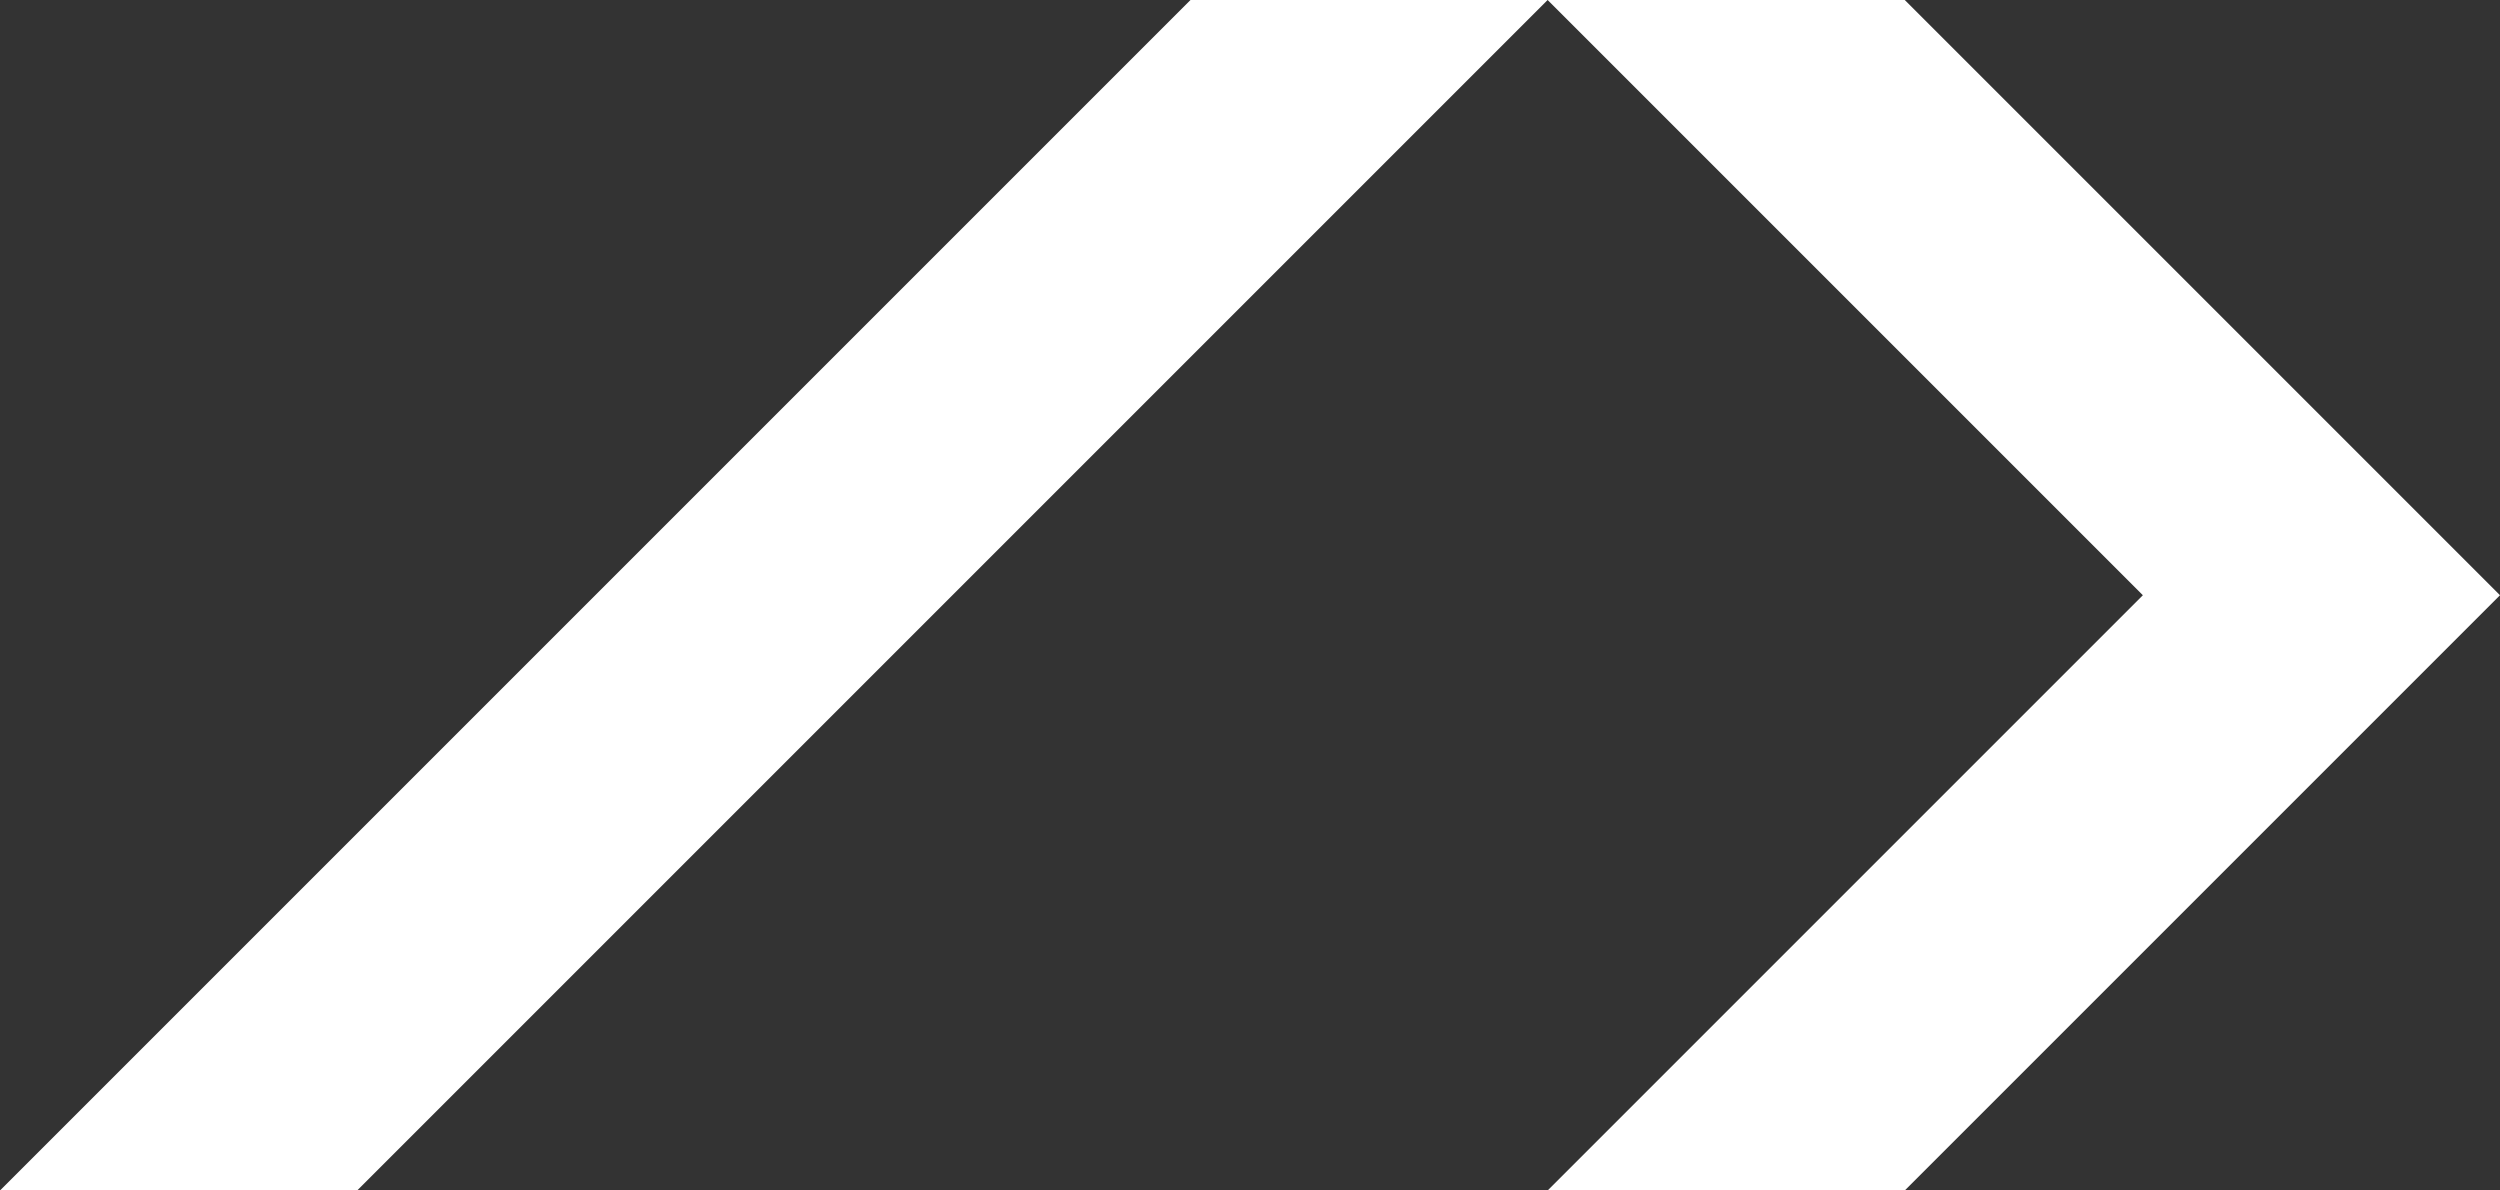<svg xmlns="http://www.w3.org/2000/svg" viewBox="0 0 1050 500">
  <rect x="0" y="0" width="1050" height="500" fill="#333333" stroke="none"/>
  <g fill="white">
    <polygon id="svgY" points="0 500 500 0 650 0 150 500"></polygon>
    <polygon id="svgD" points="650 0 900 250 650 500 800 500 1050 250 800 0"></polygon>
  </g>
</svg>